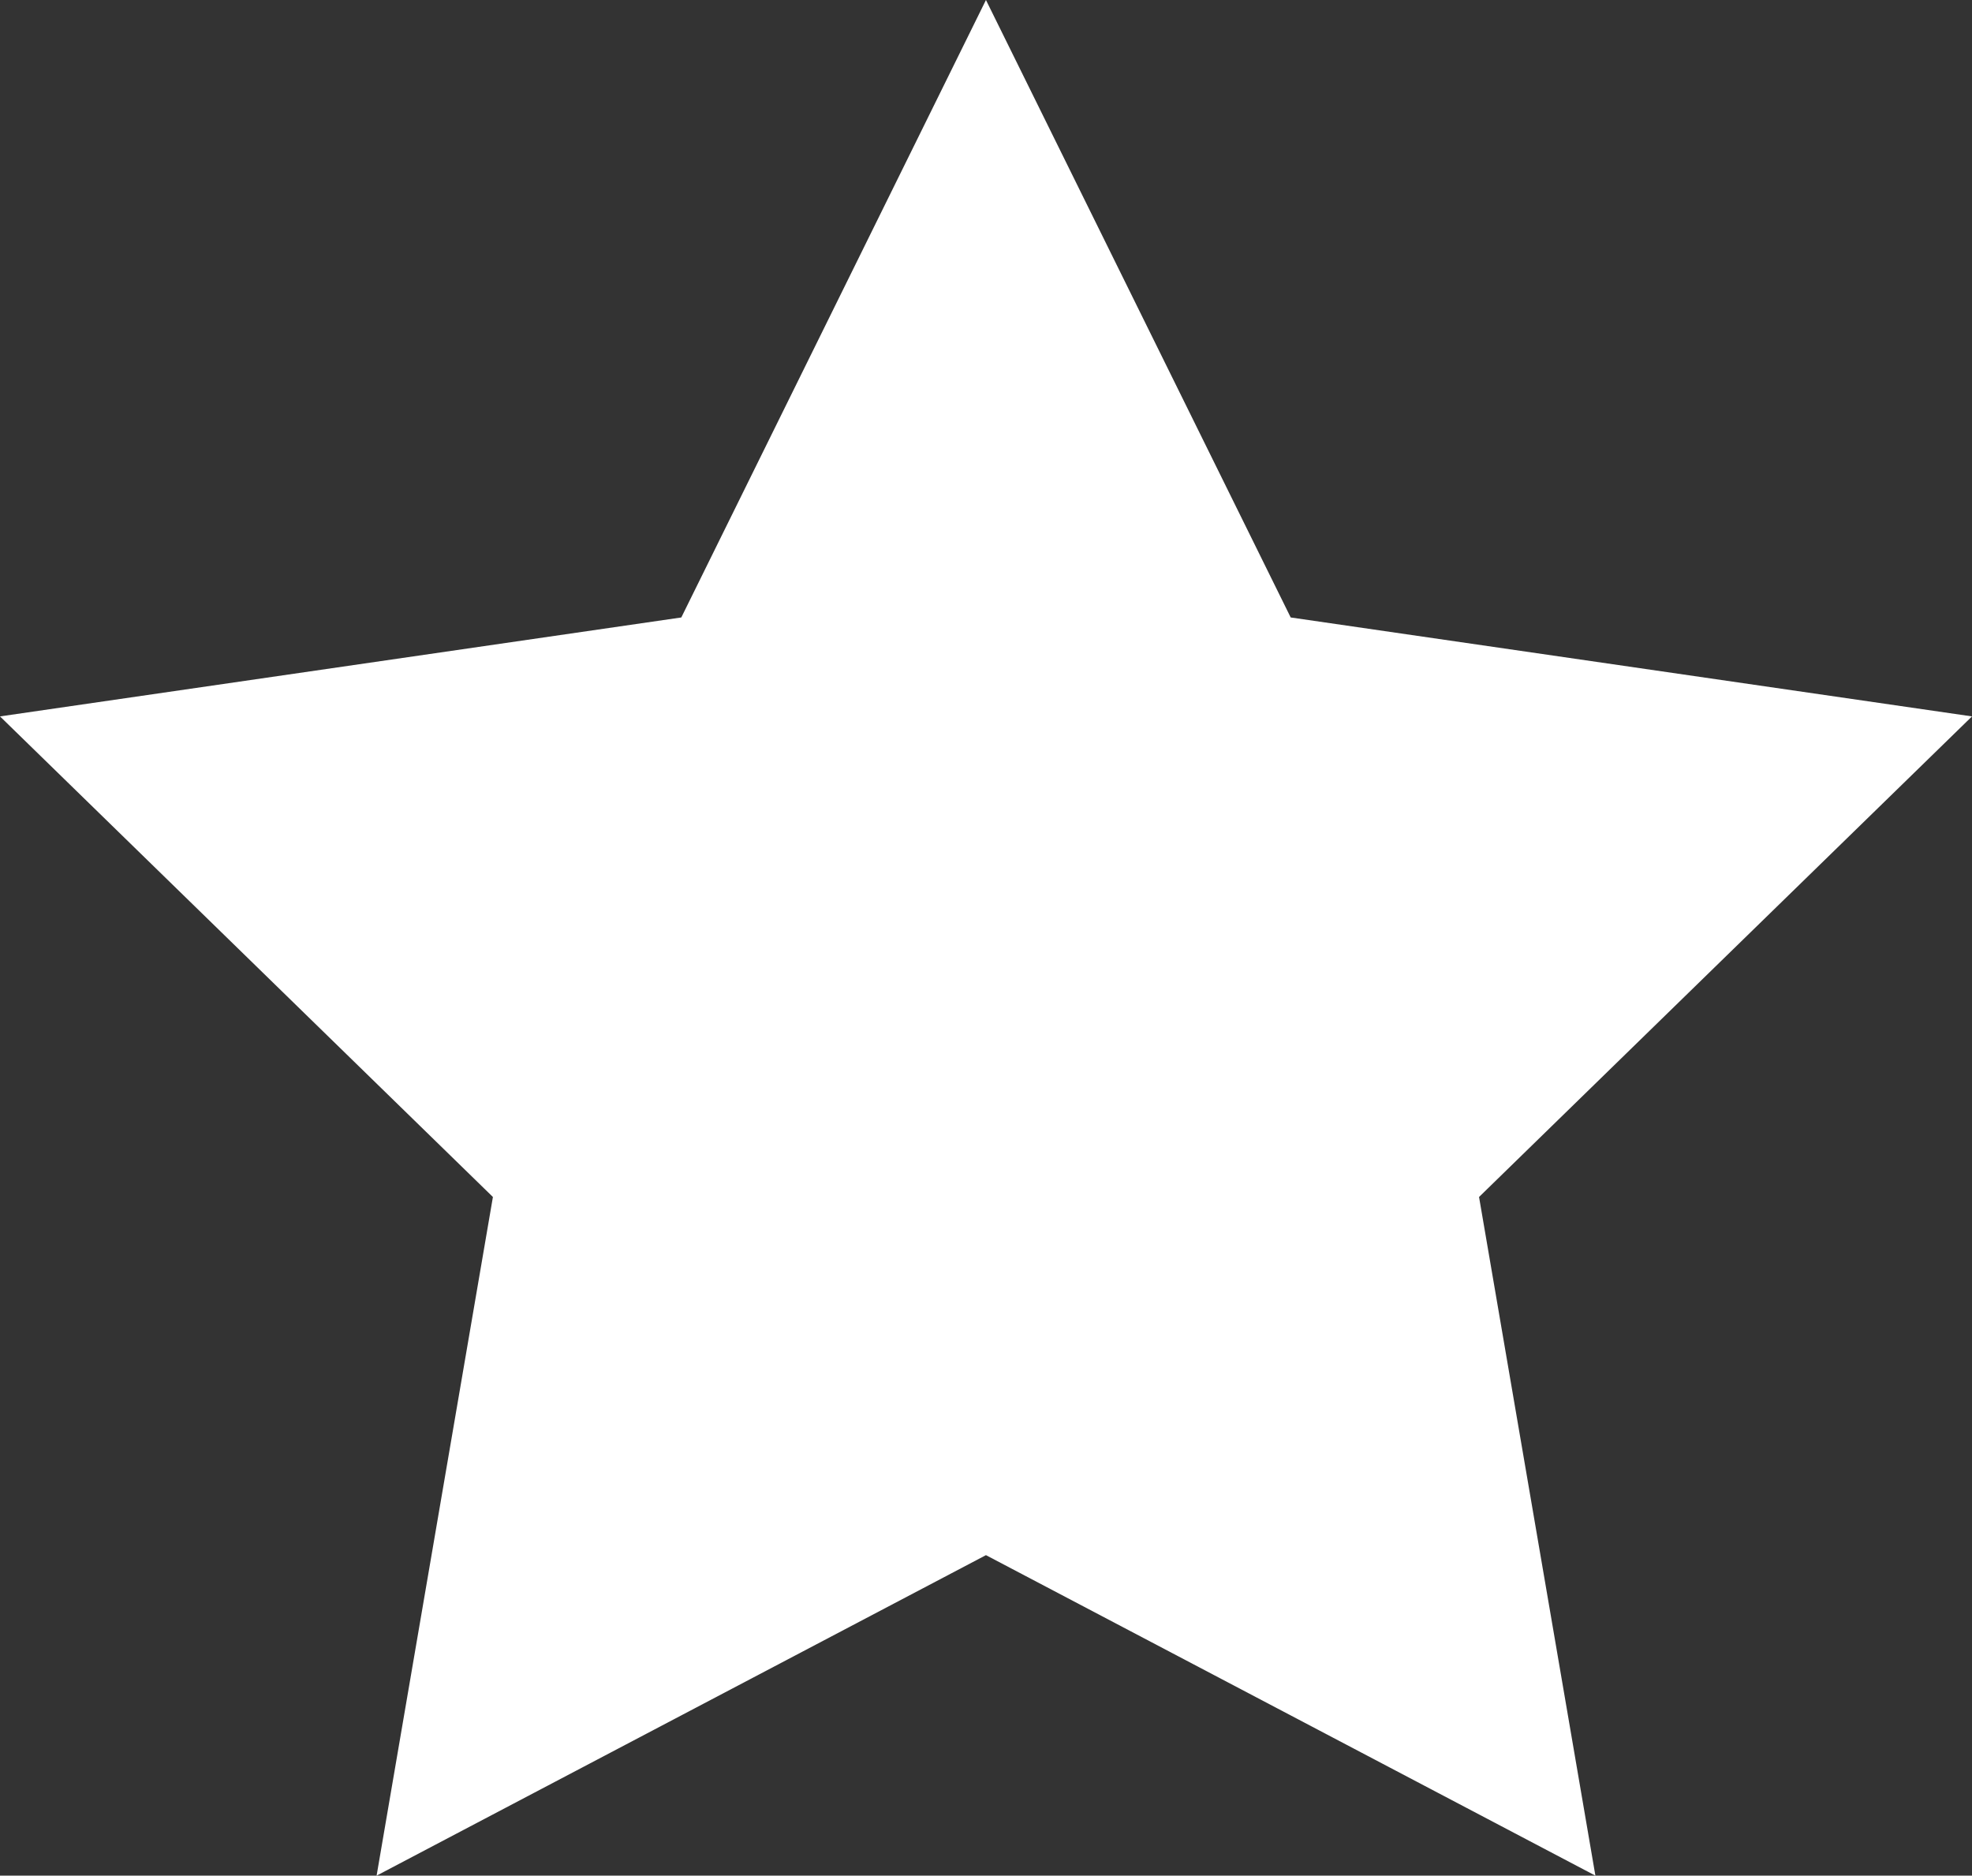 <svg version="1.1" id="图层_1" x="0px" y="0px" width="43.932px" height="41.78px" viewBox="0 0 43.932 41.78" enable-background="new 0 0 43.932 41.78" xml:space="preserve" xmlns="http://www.w3.org/2000/svg" xmlns:xlink="http://www.w3.org/1999/xlink" xmlns:xml="http://www.w3.org/XML/1998/namespace">
  <rect x="0" y="0" width="43.932" height="41.78" fill="#333333" stroke="none"/>
  <polygon fill="#FFFFFF" points="35.542,41.78 21.965,34.641 8.39,41.78 10.981,26.663 0,15.958 15.178,13.754 21.965,0 
	28.754,13.754 43.932,15.958 32.95,26.663 " class="color c1"/>
</svg>